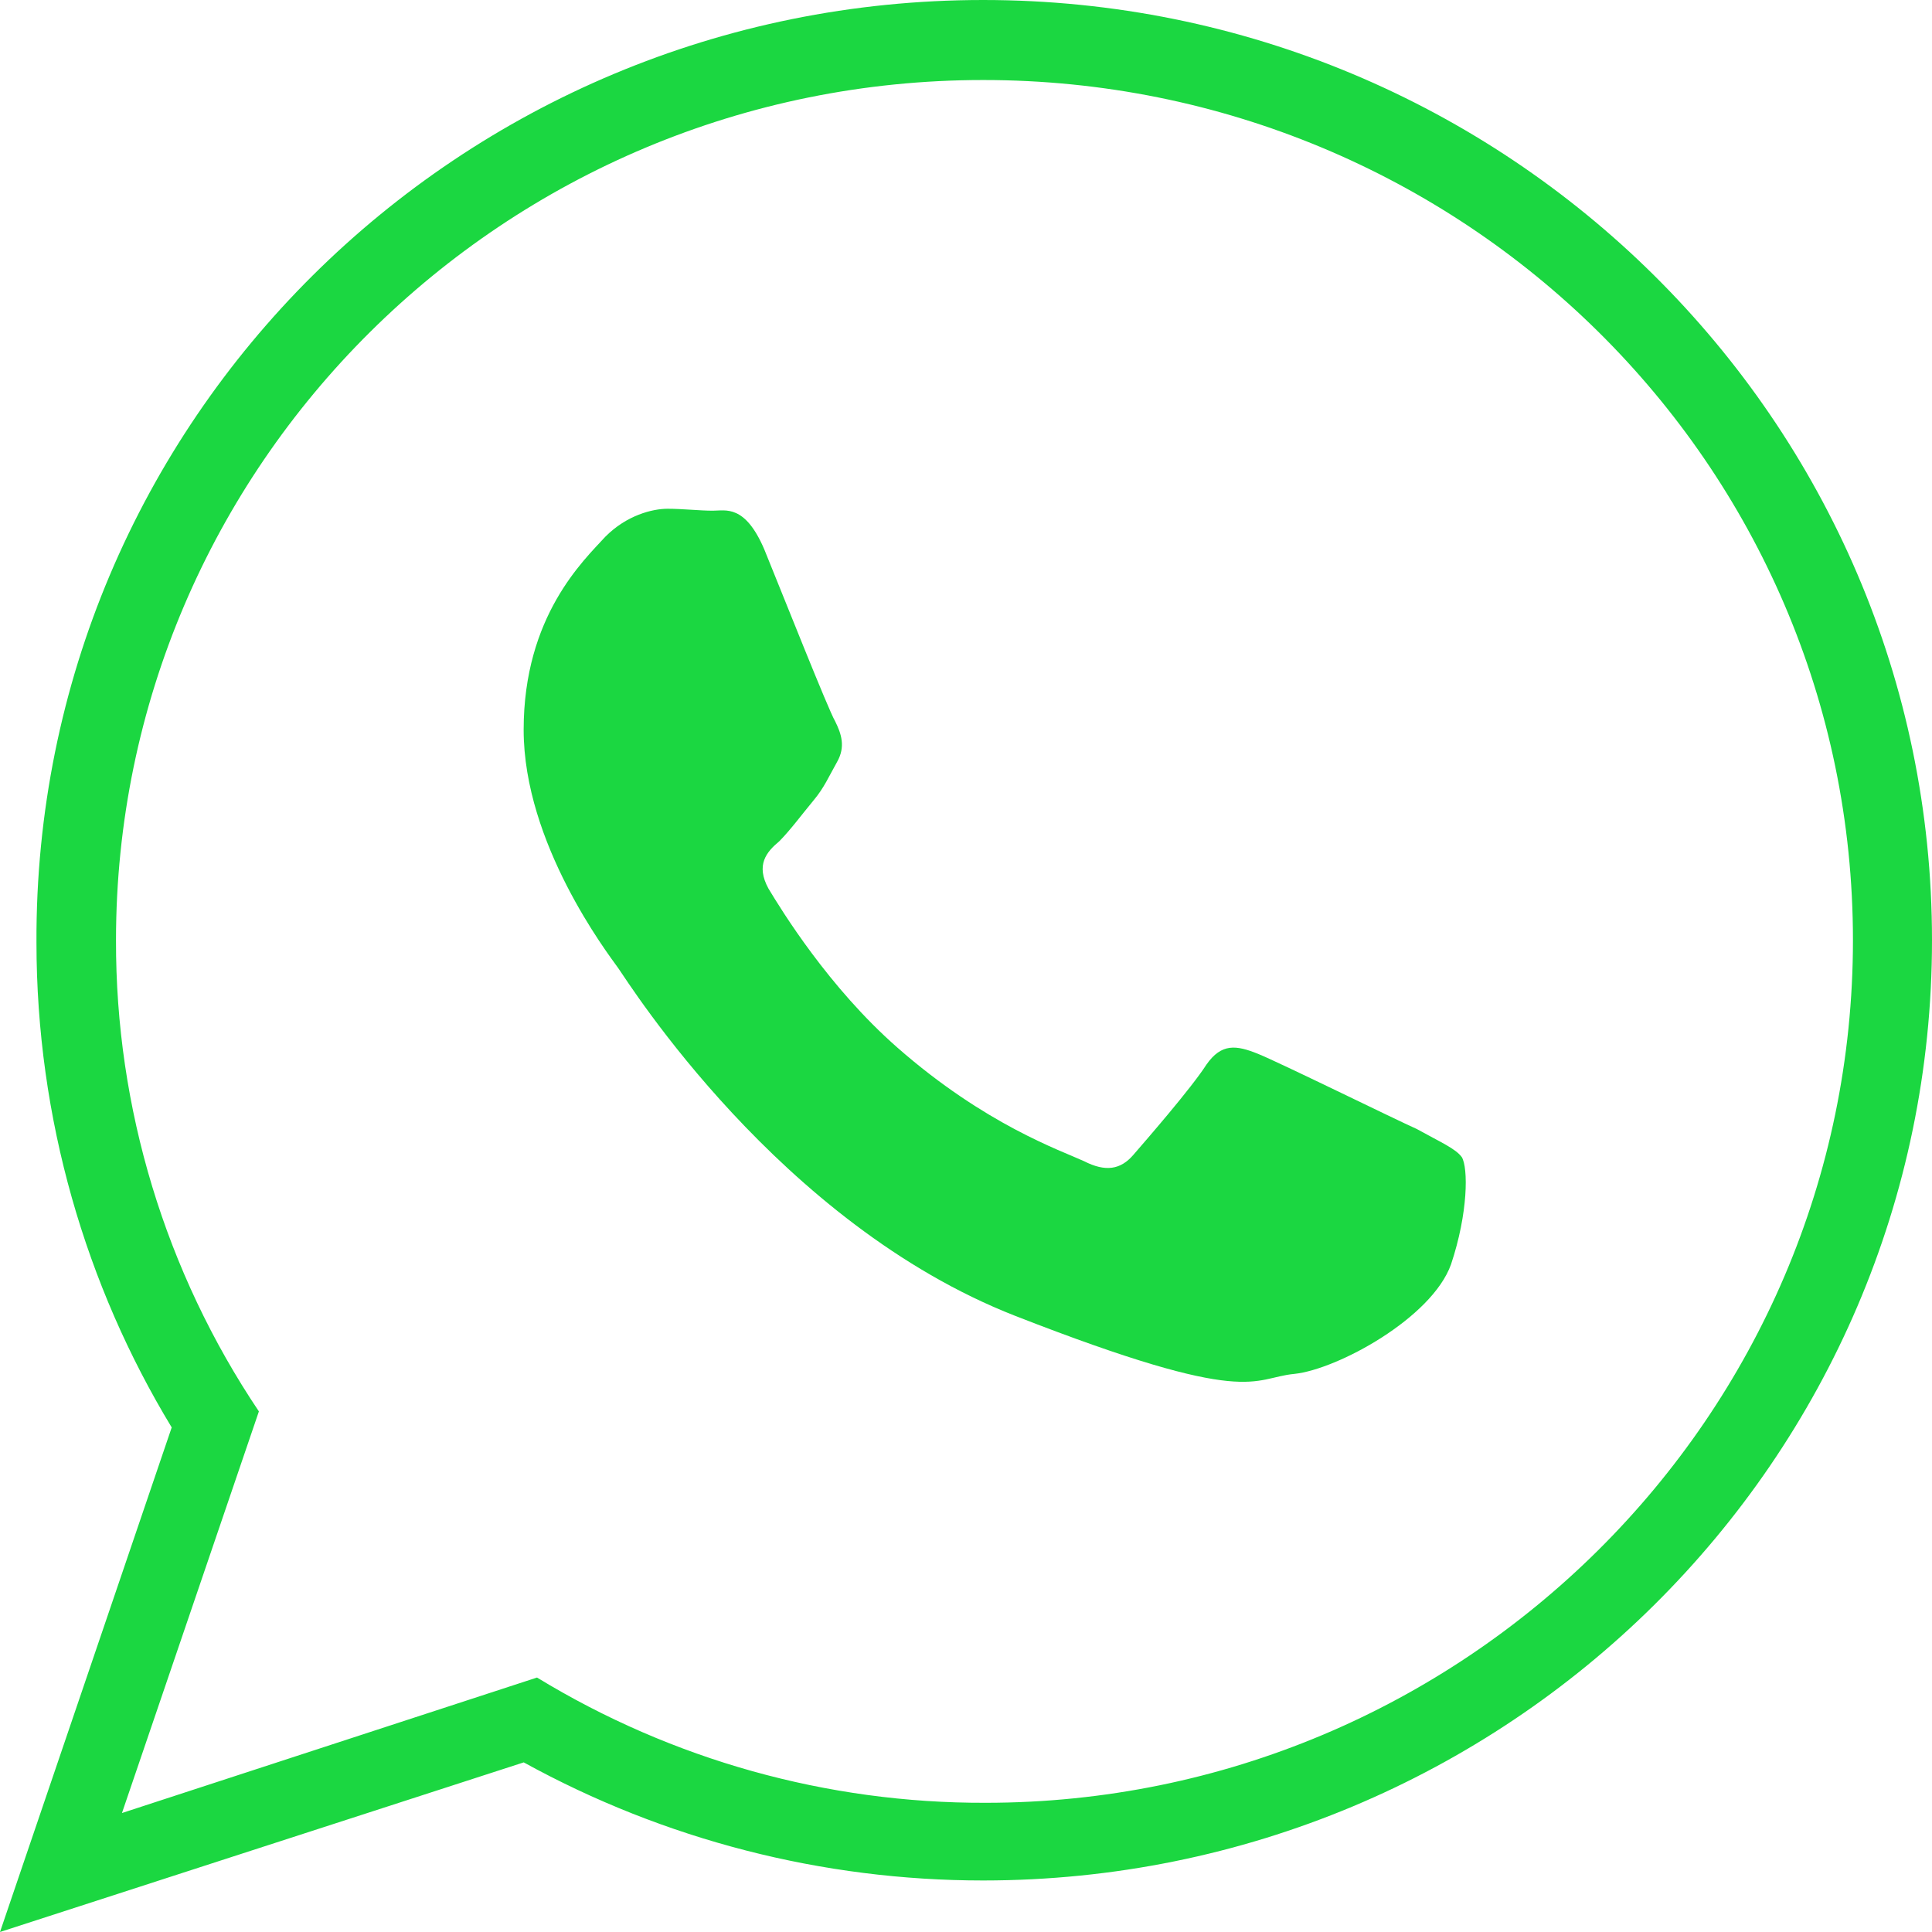 <?xml version="1.0" encoding="utf-8"?>
<!-- Generator: Adobe Illustrator 15.0.0, SVG Export Plug-In . SVG Version: 6.00 Build 0)  -->
<!DOCTYPE svg PUBLIC "-//W3C//DTD SVG 1.1//EN" "http://www.w3.org/Graphics/SVG/1.1/DTD/svg11.dtd">
<svg version="1.1" id="Layer_1" xmlns="http://www.w3.org/2000/svg" xmlns:xlink="http://www.w3.org/1999/xlink" x="0px" y="0px"
	 width="24px" height="24px" viewBox="0 0 24 24" enable-background="new 0 0 24 24" xml:space="preserve">
<g>
	<path fill="#1BD741" d="M17.6,14.025c-0.293-0.131-1.705-0.826-1.973-0.934s-0.453-0.135-0.641,0.135
		c-0.188,0.293-0.746,0.934-0.906,1.119c-0.16,0.187-0.348,0.215-0.613,0.08c-0.293-0.135-1.227-0.453-2.32-1.412
		c-0.854-0.749-1.44-1.708-1.601-1.975c-0.16-0.293-0.026-0.454,0.134-0.587c0.133-0.133,0.293-0.348,0.426-0.508
		c0.133-0.159,0.188-0.293,0.293-0.479c0.106-0.187,0.054-0.347-0.026-0.507c-0.08-0.133-0.64-1.546-0.879-2.133
		c-0.24-0.56-0.479-0.48-0.64-0.48S8.479,6.32,8.293,6.32c-0.188,0-0.508,0.08-0.773,0.347C7.252,6.96,6.505,7.653,6.505,9.066
		c0,1.412,1.041,2.773,1.174,2.959c0.133,0.187,2,3.174,4.932,4.321c2.935,1.146,2.935,0.771,3.468,0.721
		c0.534-0.056,1.707-0.693,1.946-1.36c0.214-0.64,0.214-1.2,0.134-1.333C18.079,14.266,17.893,14.188,17.6,14.025z"/>
	<path fill="#1BD741" d="M12.213,0C5.707,0,0.426,5.227,0.453,11.707c0,2.188,0.613,4.266,1.68,6.025L0,24l6.506-2.107
		c1.749,0.963,3.712,1.467,5.707,1.467C18.721,23.359,24,18.133,24,11.68C24,5.227,18.721,0,12.213,0z M12.242,22.395
		c-1.965,0.006-3.893-0.533-5.571-1.556l-5.156,1.683l1.701-4.989c-1.162-1.73-1.78-3.769-1.775-5.852
		c0-5.895,4.819-10.687,10.773-10.687S23.018,5.756,23.018,11.68C23.018,17.604,18.166,22.395,12.242,22.395z"/>
</g>
</svg>
